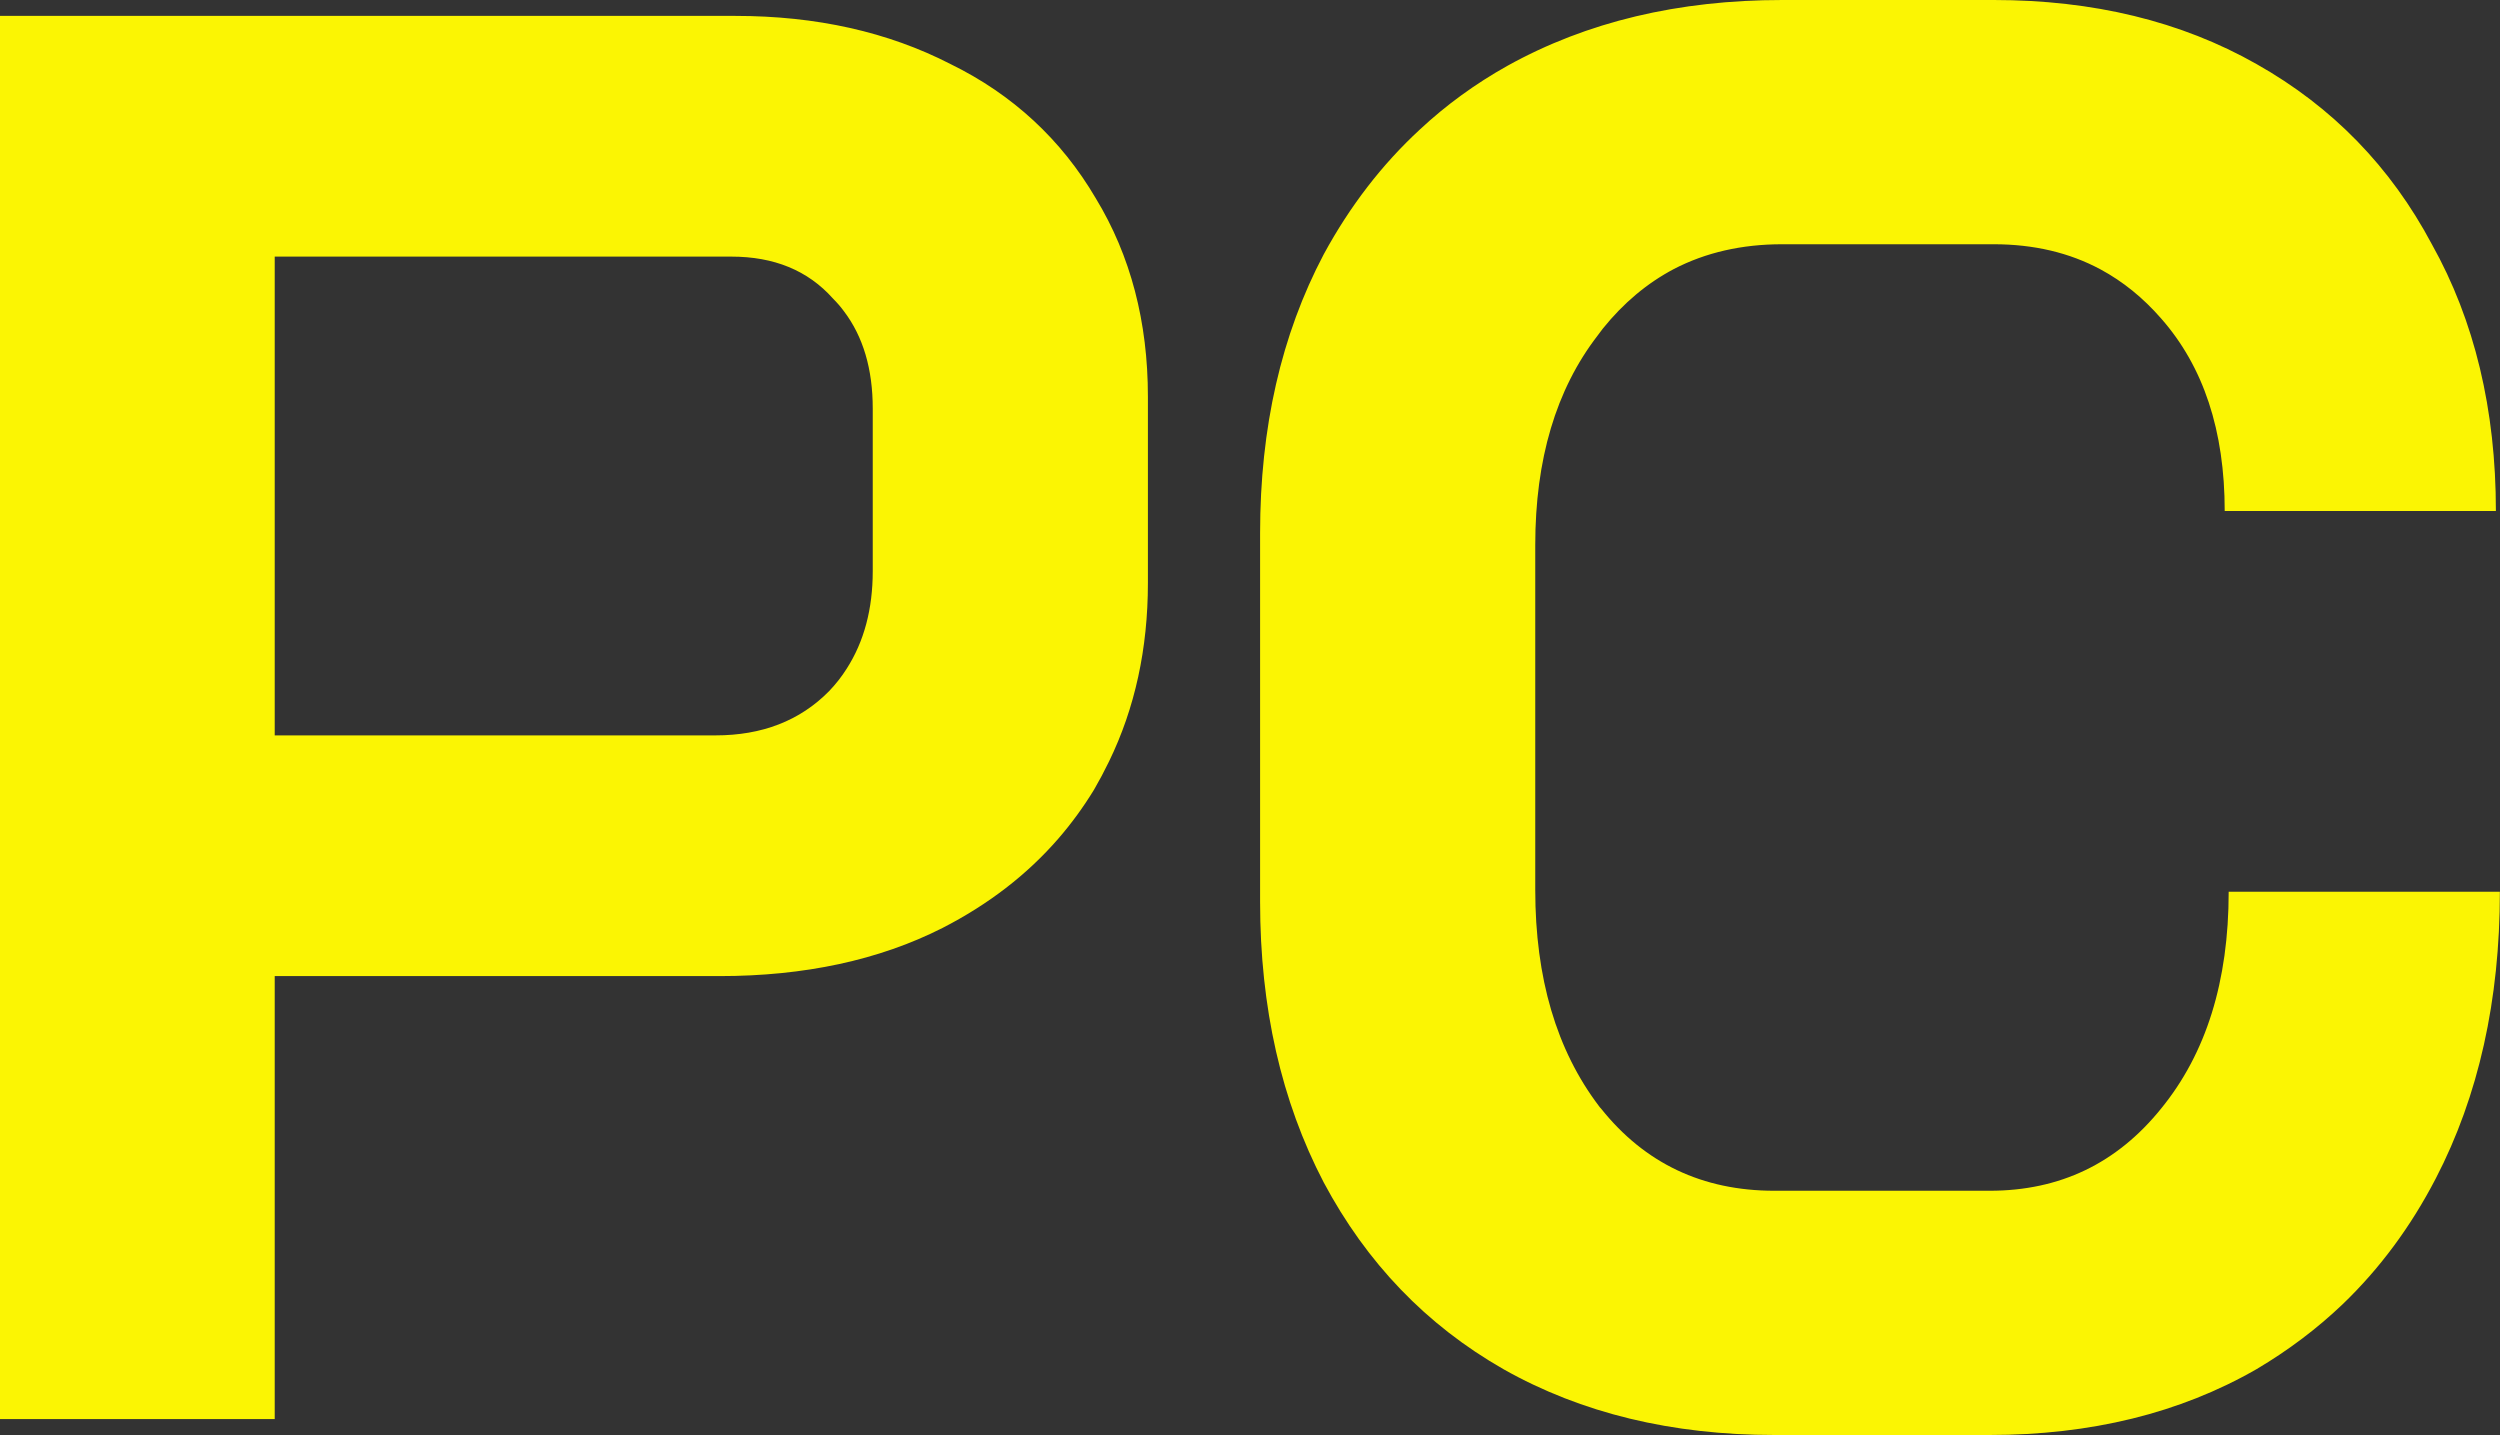 <svg width="56.603" height="32.499" viewBox="0 0 56.603 32.499" fill="none" xmlns="http://www.w3.org/2000/svg" xmlns:xlink="http://www.w3.org/1999/xlink">
	<rect x="0" y="0" width="56.603" height="32.499" fill="#333333" stroke="none"/>
	<desc>
			Created with Pixso.
	</desc>
	<defs/>
	<path d="M34.04 31C35.81 32 37.86 32.49 40.17 32.49L45.05 32.49C47.33 32.49 49.35 32 51.09 31Q52.17 30.36 53.04 29.53Q54.3 28.32 55.15 26.68C56.12 24.81 56.6 22.64 56.6 20.19L50.46 20.19C50.46 22.22 49.95 23.85 48.93 25.1C47.93 26.34 46.64 26.96 45.05 26.96L40.17 26.96C38.55 26.96 37.24 26.34 36.25 25.1Q36.22 25.07 36.2 25.04Q34.76 23.14 34.76 20.15L34.76 12.34Q34.76 9.43 36.17 7.6Q36.23 7.52 36.29 7.44Q36.99 6.57 37.9 6.09Q38.98 5.53 40.35 5.53L45.14 5.53Q46.5 5.53 47.56 6.1Q48.32 6.51 48.93 7.21C49.89 8.3 50.37 9.75 50.37 11.57L56.51 11.57Q56.51 8.12 55.06 5.53C54.13 3.78 52.81 2.42 51.09 1.45C49.38 0.48 47.39 0 45.14 0L40.35 0C38.01 0 35.93 0.49 34.13 1.49Q33.04 2.1 32.15 2.93Q30.86 4.12 29.97 5.76C29.01 7.58 28.53 9.68 28.53 12.07L28.53 20.42C28.53 22.81 29.01 24.93 29.97 26.77C30.94 28.59 32.29 30 34.04 31ZM16.65 0.36L0 0.36L0 32.13L6.22 32.13L6.22 22.1L16.29 22.1C18.21 22.1 19.9 21.74 21.34 21.01Q22.9 20.21 23.96 18.99Q24.41 18.47 24.77 17.88Q24.95 17.57 25.11 17.24Q25.99 15.43 25.99 13.2L25.99 8.98C25.99 7.29 25.6 5.79 24.81 4.49C24.03 3.16 22.93 2.14 21.52 1.45Q19.4 0.36 16.65 0.36ZM18.77 15.65C18.11 16.32 17.25 16.65 16.2 16.65L6.22 16.65L6.22 5.81L16.56 5.81C17.52 5.81 18.29 6.12 18.86 6.76Q19 6.9 19.11 7.05Q19.76 7.91 19.76 9.25L19.76 12.93Q19.76 14.22 19.17 15.14Q19 15.41 18.77 15.65Z" fill="#FBF503" fill-opacity="1" fill-rule="evenodd"/>
</svg>

